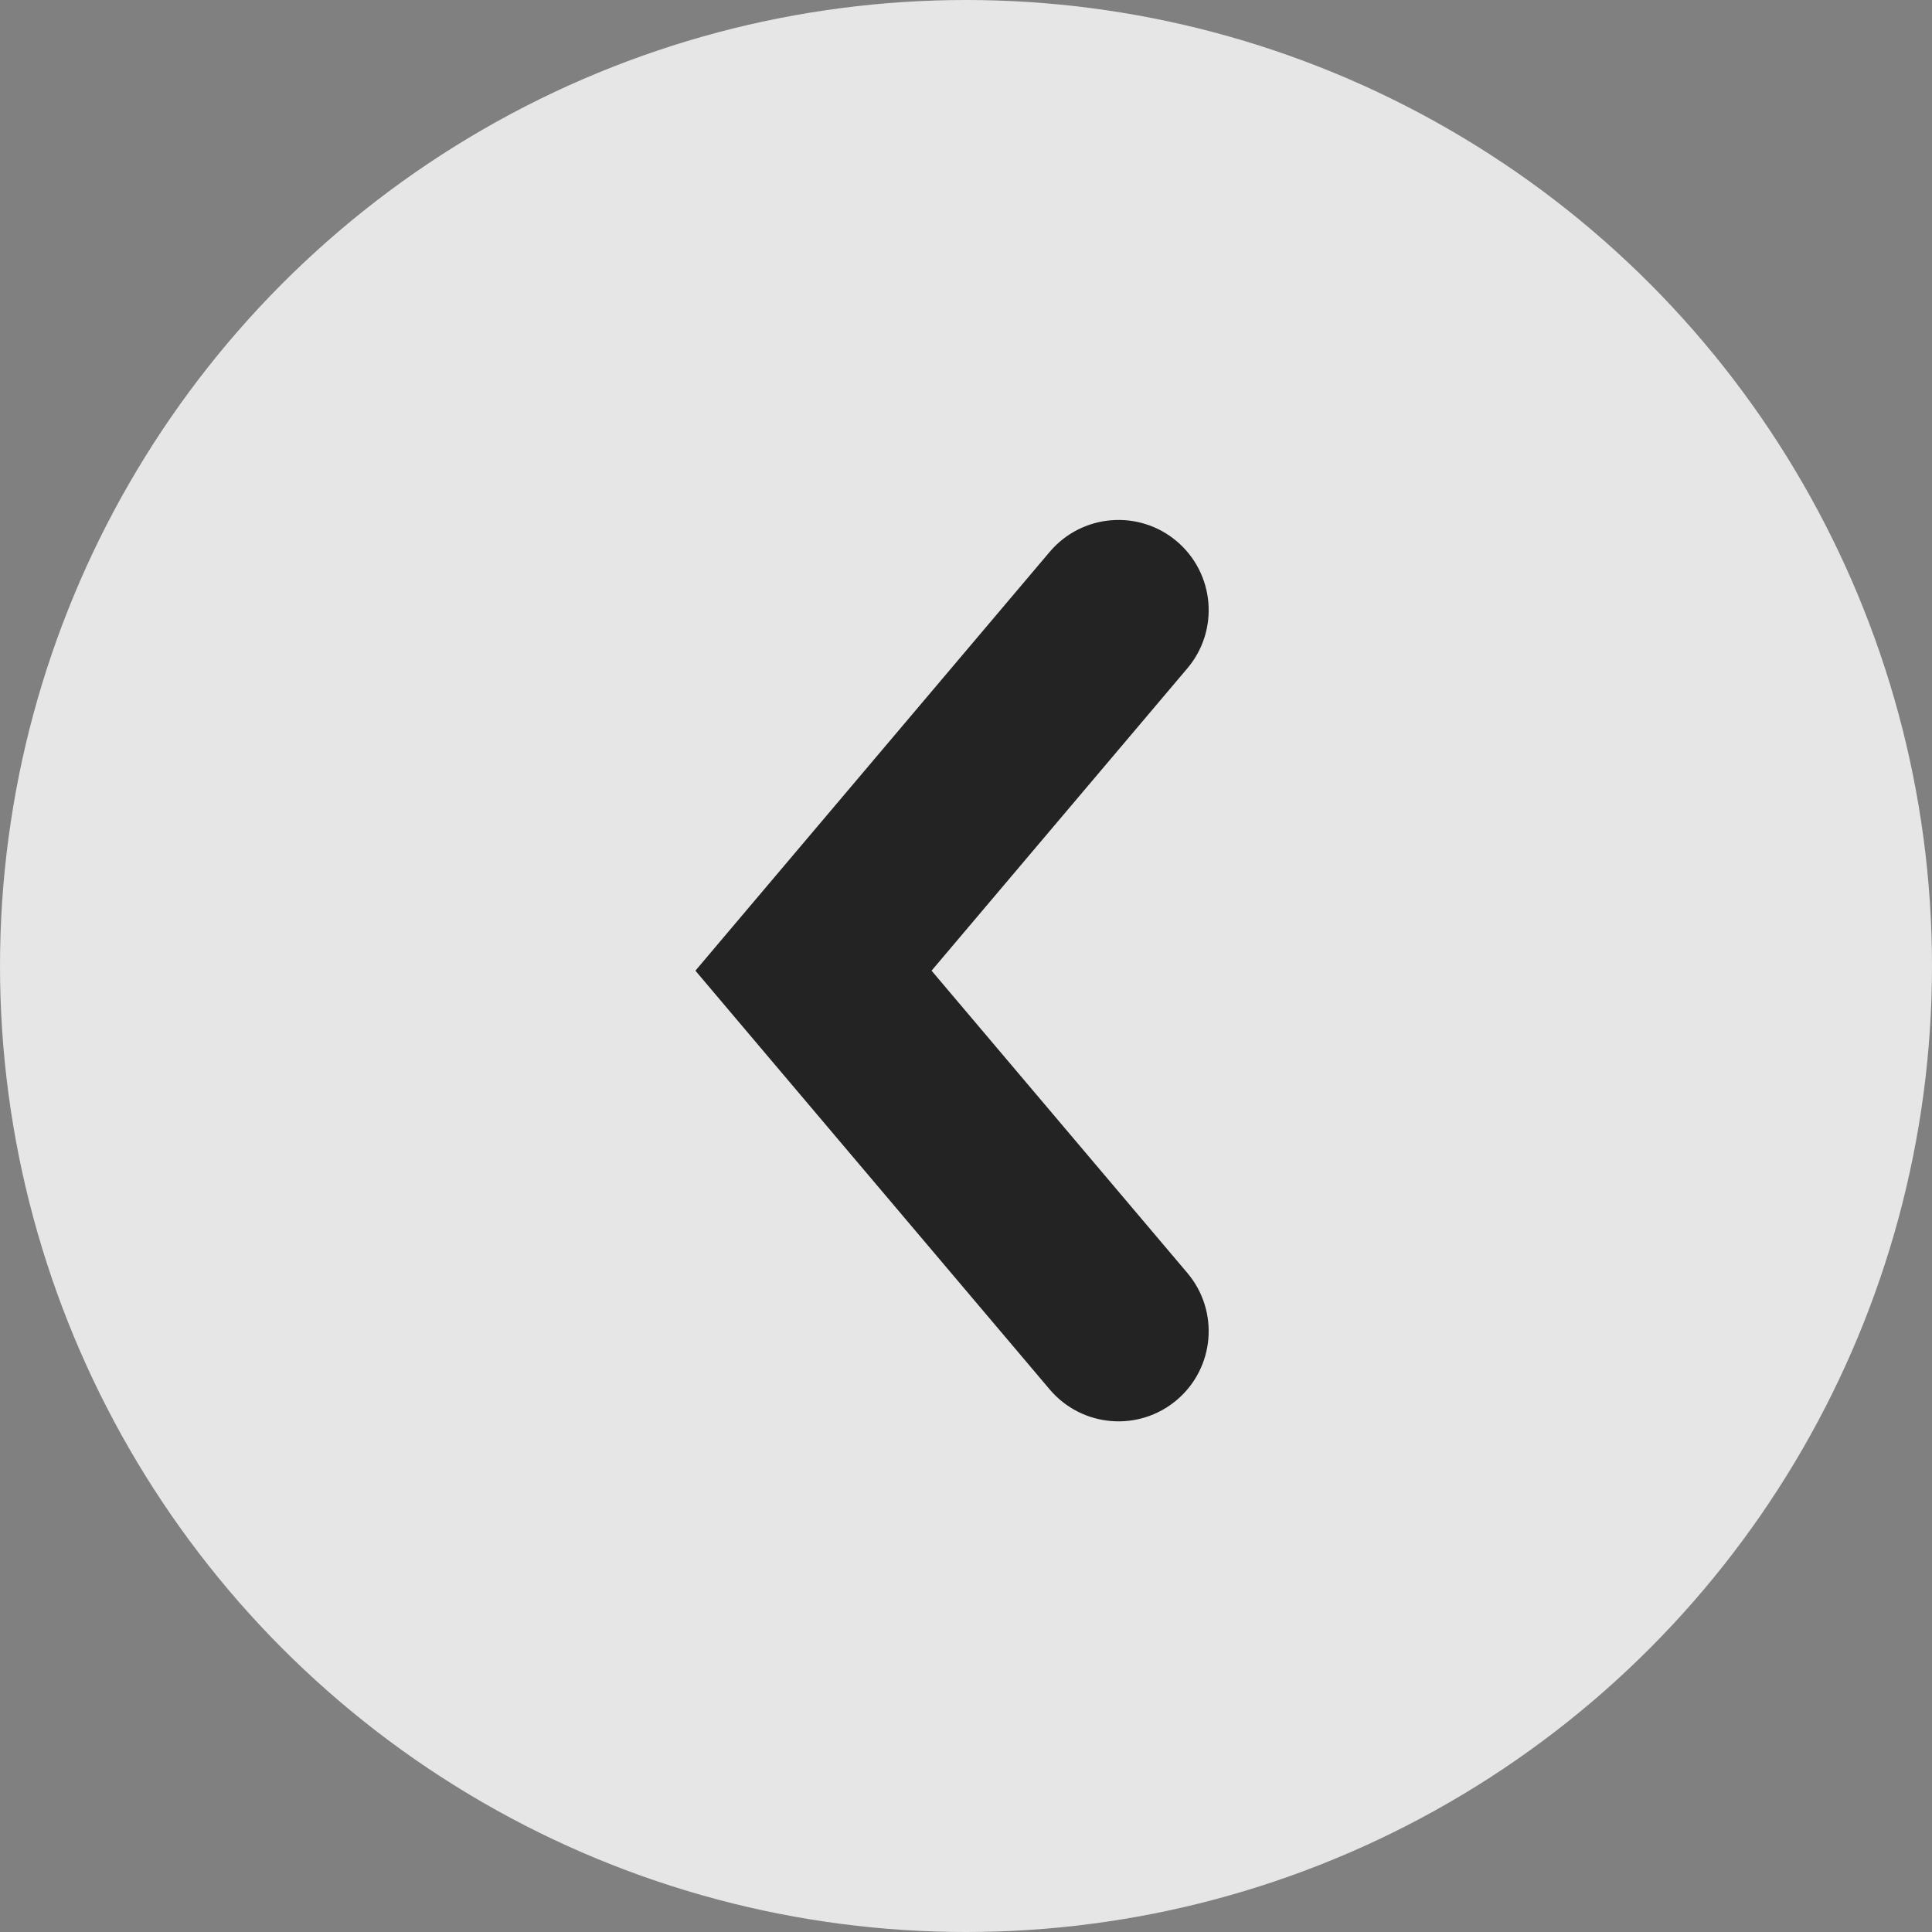 <svg width="38" height="38" viewBox="0 0 38 38" fill="none" xmlns="http://www.w3.org/2000/svg">
<rect x="0" y="0" width="38" height="38" fill="#808080" stroke="none"/>
<circle cx="19" cy="19" r="19" fill="white" fill-opacity="0.8"/>
<path d="M23.354 13.145C23.986 12.398 23.893 11.279 23.145 10.646C22.398 10.014 21.279 10.107 20.646 10.855L23.354 13.145ZM16 19.092L14.646 17.947L13.678 19.092L14.646 20.237L16 19.092ZM20.646 27.328C21.279 28.076 22.398 28.169 23.145 27.537C23.893 26.904 23.986 25.786 23.354 25.038L20.646 27.328ZM20.646 10.855L14.646 17.947L17.354 20.237L23.354 13.145L20.646 10.855ZM14.646 20.237L20.646 27.328L23.354 25.038L17.354 17.947L14.646 20.237Z" fill="#232323"/>
</svg>
